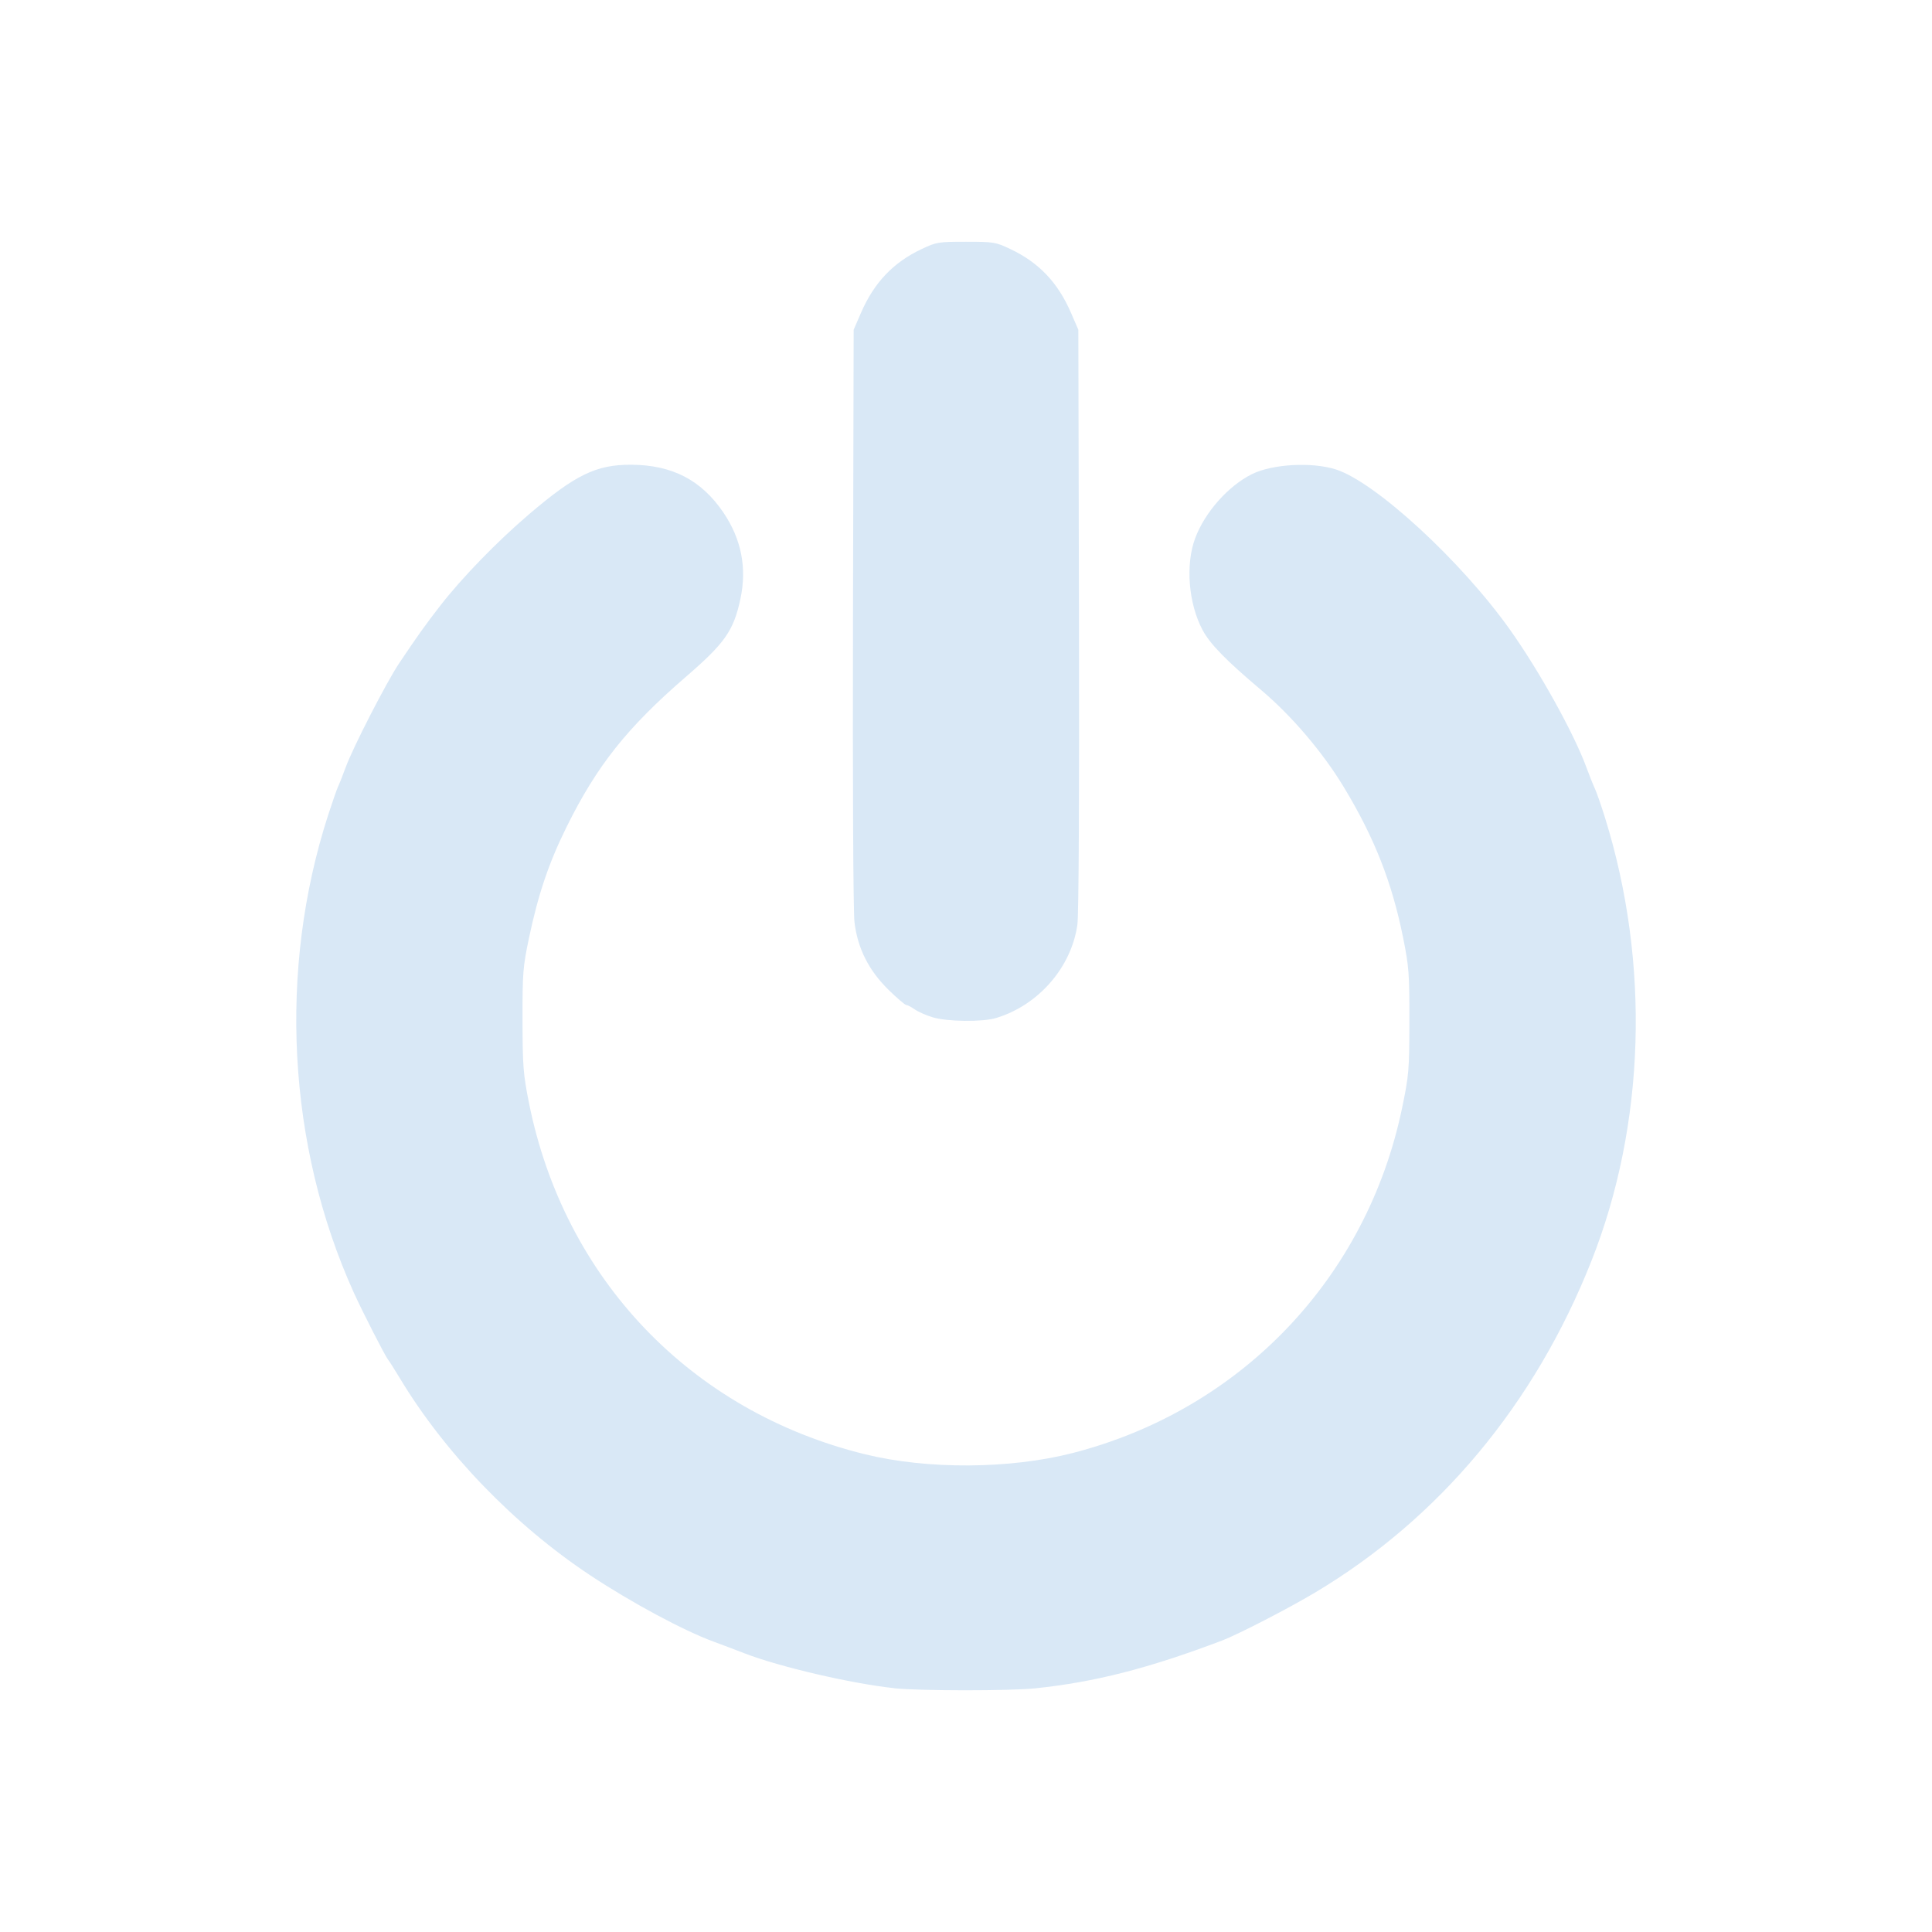 <?xml version="1.0" encoding="UTF-8" standalone="no"?>
<svg
   xmlns:dc="http://purl.org/dc/elements/1.1/"
   xmlns:cc="http://creativecommons.org/ns#"
   xmlns:rdf="http://www.w3.org/1999/02/22-rdf-syntax-ns#"
   xmlns:svg="http://www.w3.org/2000/svg"
   xmlns="http://www.w3.org/2000/svg"
   xmlns:sodipodi="http://sodipodi.sourceforge.net/DTD/sodipodi-0.dtd"
   xmlns:inkscape="http://www.inkscape.org/namespaces/inkscape"
   height="75"
   width="75"
   version="1"
   id="svg12"
   sodipodi:docname="shutdown_hover.svg"
   inkscape:version="0.92.1 r">
  <defs
     id="defs16" />
  <sodipodi:namedview
     pagecolor="#ffffff"
     bordercolor="#666666"
     borderopacity="1"
     objecttolerance="10"
     gridtolerance="10"
     guidetolerance="10"
     inkscape:pageopacity="0"
     inkscape:pageshadow="2"
     inkscape:window-width="640"
     inkscape:window-height="480"
     id="namedview14"
     showgrid="false"
     inkscape:zoom="3.3587573"
     inkscape:cx="15.856822"
     inkscape:cy="49.169562"
     inkscape:current-layer="svg12" />
  <path
     style="fill:#d9e8f6;fill-opacity:1;stroke-width:1"
     d="m 34.705,65.534 c -1.644,-0.175 -4.439,-0.825 -5.792,-1.348 -0.396,-0.153 -0.942,-0.36 -1.214,-0.459 -1.161,-0.425 -3.208,-1.526 -4.795,-2.579 -2.94,-1.951 -5.64,-4.748 -7.388,-7.656 -0.193,-0.321 -0.399,-0.645 -0.457,-0.719 -0.122,-0.157 -1.004,-1.884 -1.331,-2.608 -2.572,-5.692 -2.936,-12.508 -0.99,-18.524 0.168,-0.519 0.345,-1.025 0.393,-1.124 0.048,-0.099 0.176,-0.423 0.284,-0.719 0.282,-0.774 1.582,-3.306 2.077,-4.046 0.681,-1.019 1.039,-1.521 1.597,-2.238 0.857,-1.101 2.2,-2.484 3.437,-3.541 1.808,-1.544 2.624,-1.94 3.981,-1.932 1.588,0.009 2.72,0.596 3.572,1.851 0.702,1.034 0.923,2.157 0.662,3.366 -0.265,1.229 -0.6,1.707 -2.113,3.014 -2.285,1.974 -3.459,3.452 -4.64,5.843 -0.685,1.386 -1.094,2.597 -1.452,4.294 -0.237,1.127 -0.255,1.355 -0.252,3.192 0.003,1.781 0.028,2.1 0.247,3.198 1.365,6.843 6.286,11.994 13.047,13.655 2.425,0.596 5.626,0.577 8.059,-0.047 6.532,-1.677 11.415,-6.787 12.79,-13.386 0.266,-1.278 0.282,-1.463 0.285,-3.375 0.003,-1.858 -0.017,-2.123 -0.244,-3.248 -0.434,-2.152 -1.113,-3.876 -2.296,-5.834 -0.824,-1.362 -2.023,-2.772 -3.221,-3.783 -1.367,-1.154 -1.978,-1.781 -2.268,-2.325 -0.548,-1.028 -0.669,-2.541 -0.285,-3.566 0.377,-1.007 1.287,-2.032 2.208,-2.487 0.792,-0.391 2.33,-0.476 3.256,-0.178 1.538,0.494 4.858,3.549 6.751,6.214 1.147,1.614 2.487,4.028 2.975,5.361 0.109,0.297 0.254,0.661 0.323,0.809 0.069,0.148 0.246,0.654 0.392,1.124 1.763,5.652 1.572,11.924 -0.525,17.22 -2.199,5.554 -5.906,9.998 -10.744,12.88 -1.041,0.62 -2.988,1.623 -3.597,1.854 -2.861,1.082 -4.922,1.609 -7.239,1.853 -0.992,0.104 -4.497,0.102 -5.492,-0.003 z m 1.491,-26.046 c -0.247,-0.075 -0.557,-0.212 -0.688,-0.305 -0.131,-0.093 -0.278,-0.169 -0.326,-0.169 -0.048,0 -0.359,-0.266 -0.691,-0.591 -0.768,-0.753 -1.197,-1.607 -1.32,-2.622 -0.049,-0.409 -0.073,-5.311 -0.058,-11.849 l 0.026,-11.15 0.282,-0.652 c 0.509,-1.176 1.251,-1.958 2.349,-2.478 0.581,-0.275 0.653,-0.287 1.73,-0.287 1.072,0 1.151,0.013 1.717,0.281 1.115,0.528 1.85,1.301 2.361,2.482 l 0.283,0.654 0.025,11.232 c 0.015,6.832 -0.009,11.476 -0.061,11.855 -0.23,1.658 -1.507,3.129 -3.149,3.628 -0.535,0.162 -1.903,0.147 -2.48,-0.028 z"
     id="path4493"
     inkscape:connector-curvature="0" />
</svg>
